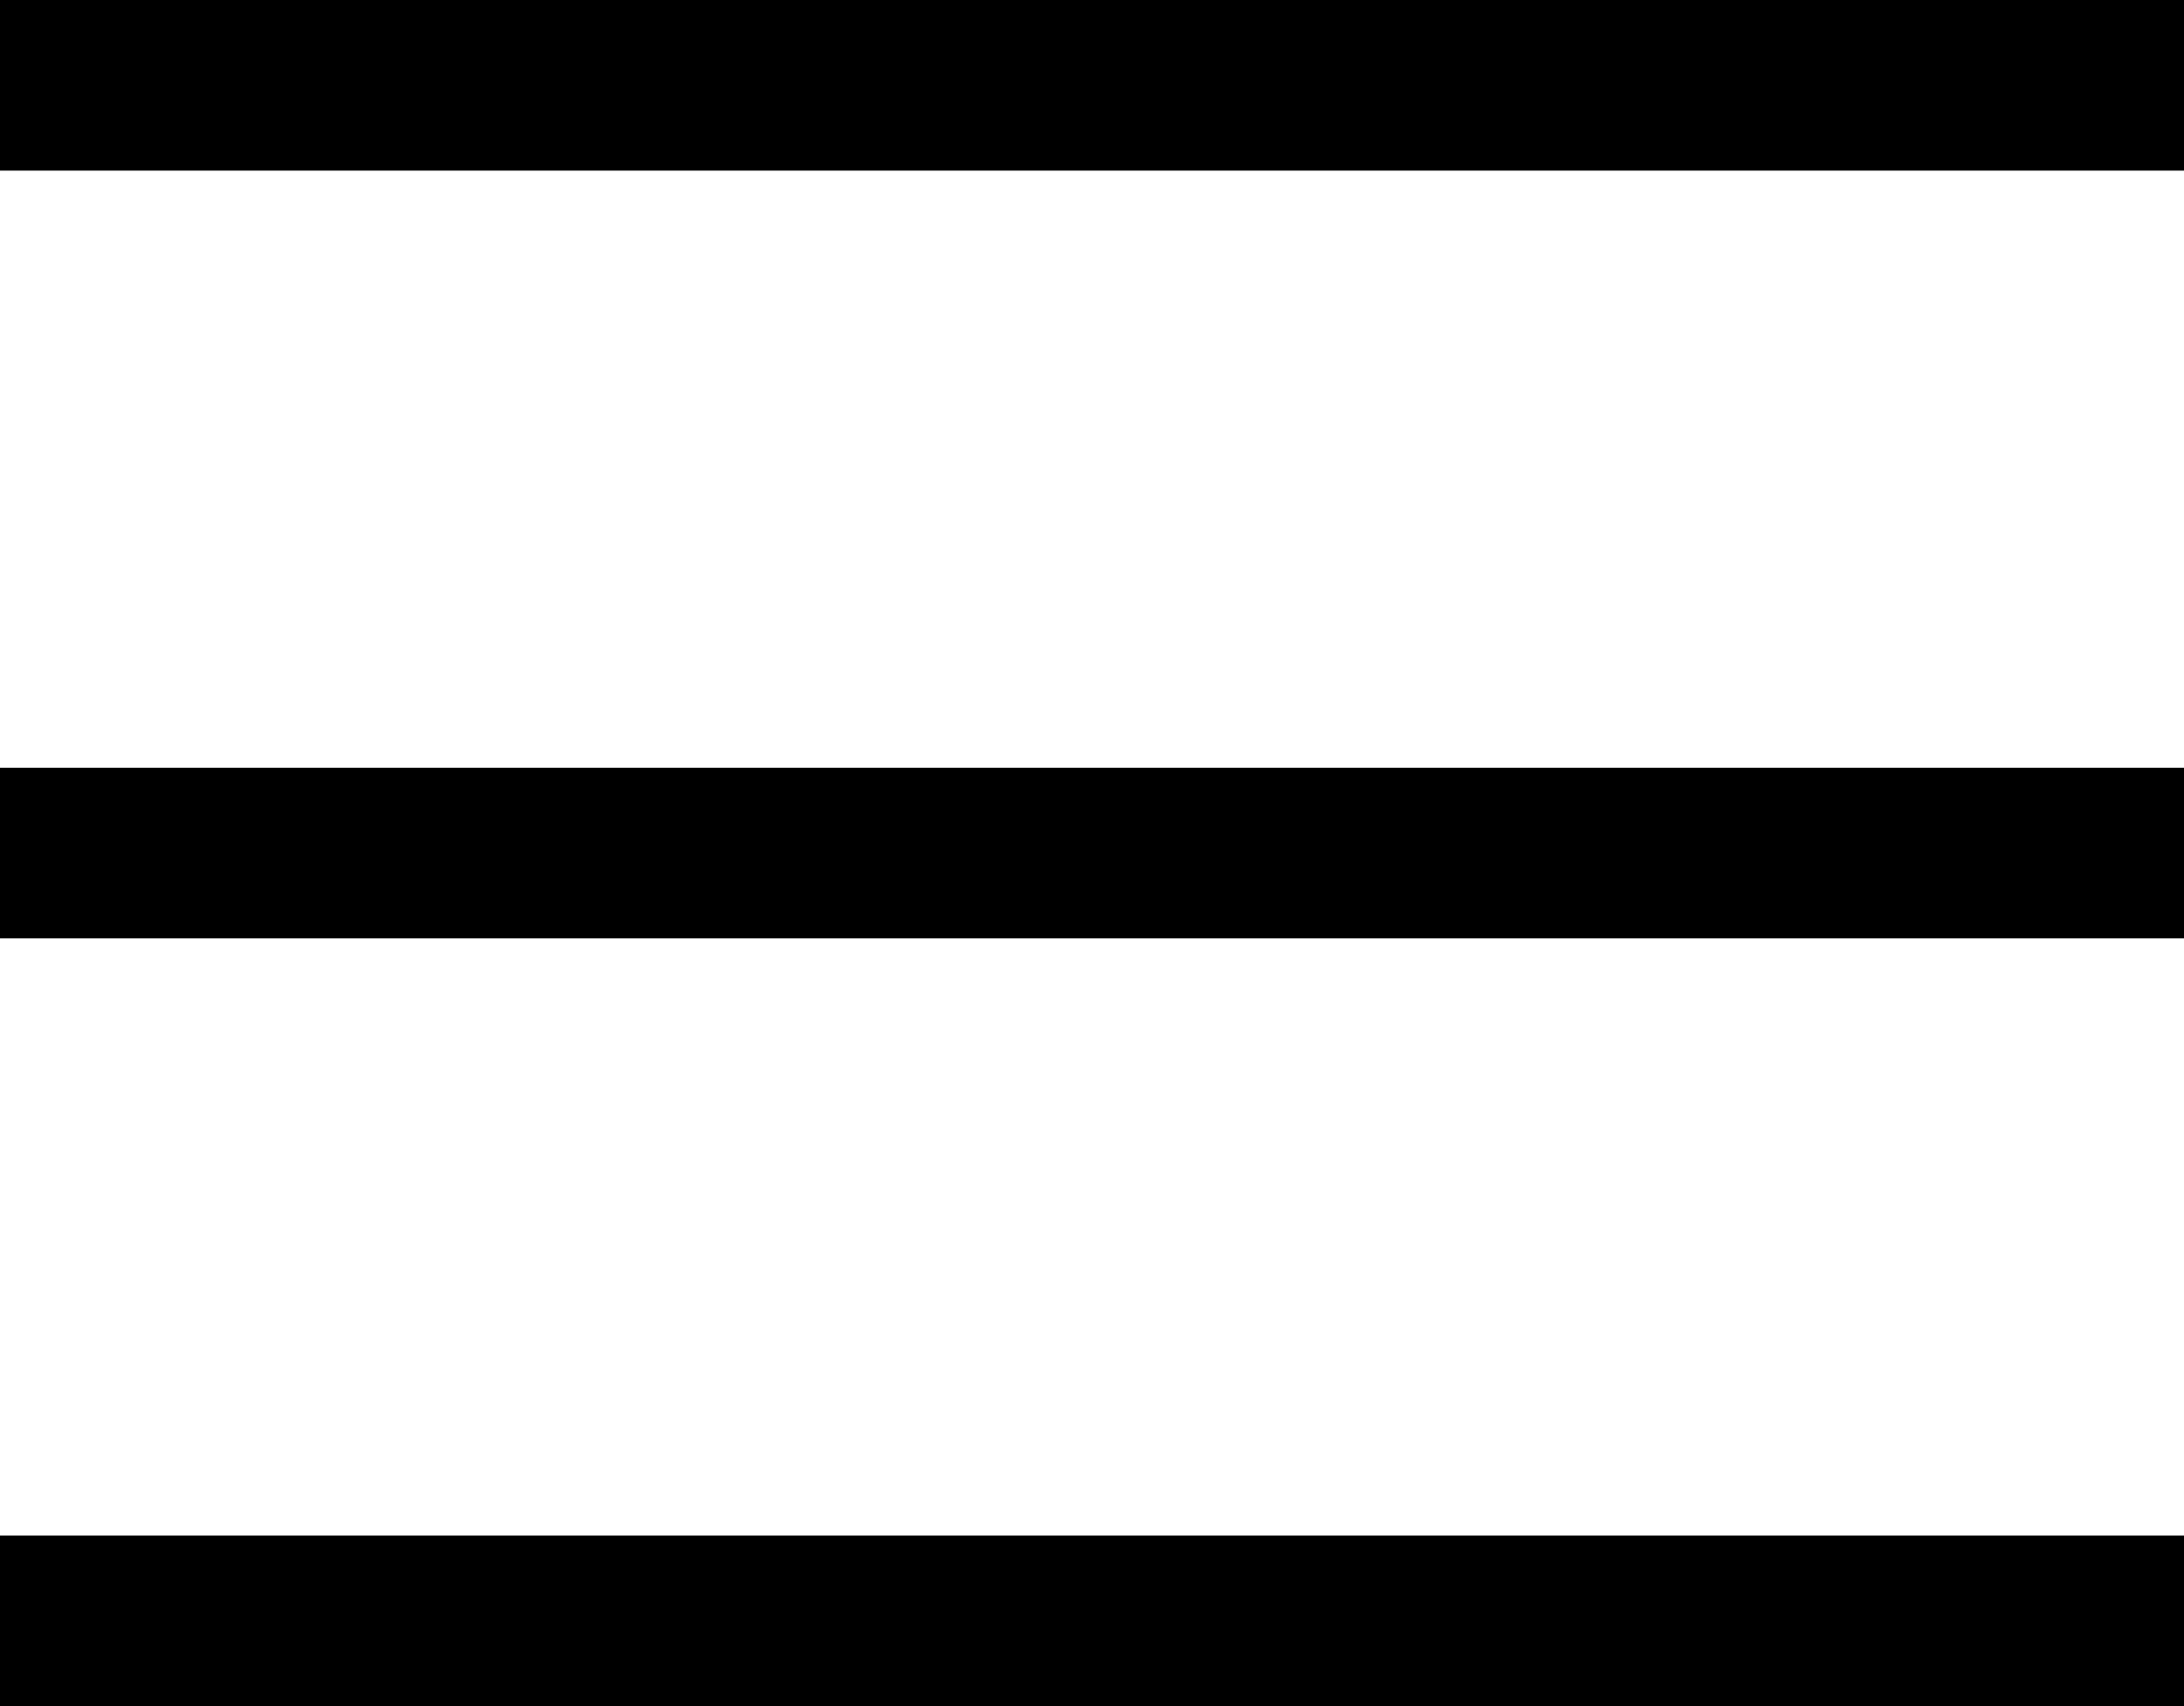 <svg viewBox="0 0 32 25" xmlns="http://www.w3.org/2000/svg">
  <g id="burger" fill="currentColor">
    <rect width="32" height="2.5" />
    <rect width="32" height="2.5" y="11.25" />
    <rect width="32" height="2.5" y="22.5" />
  </g>
</svg>
